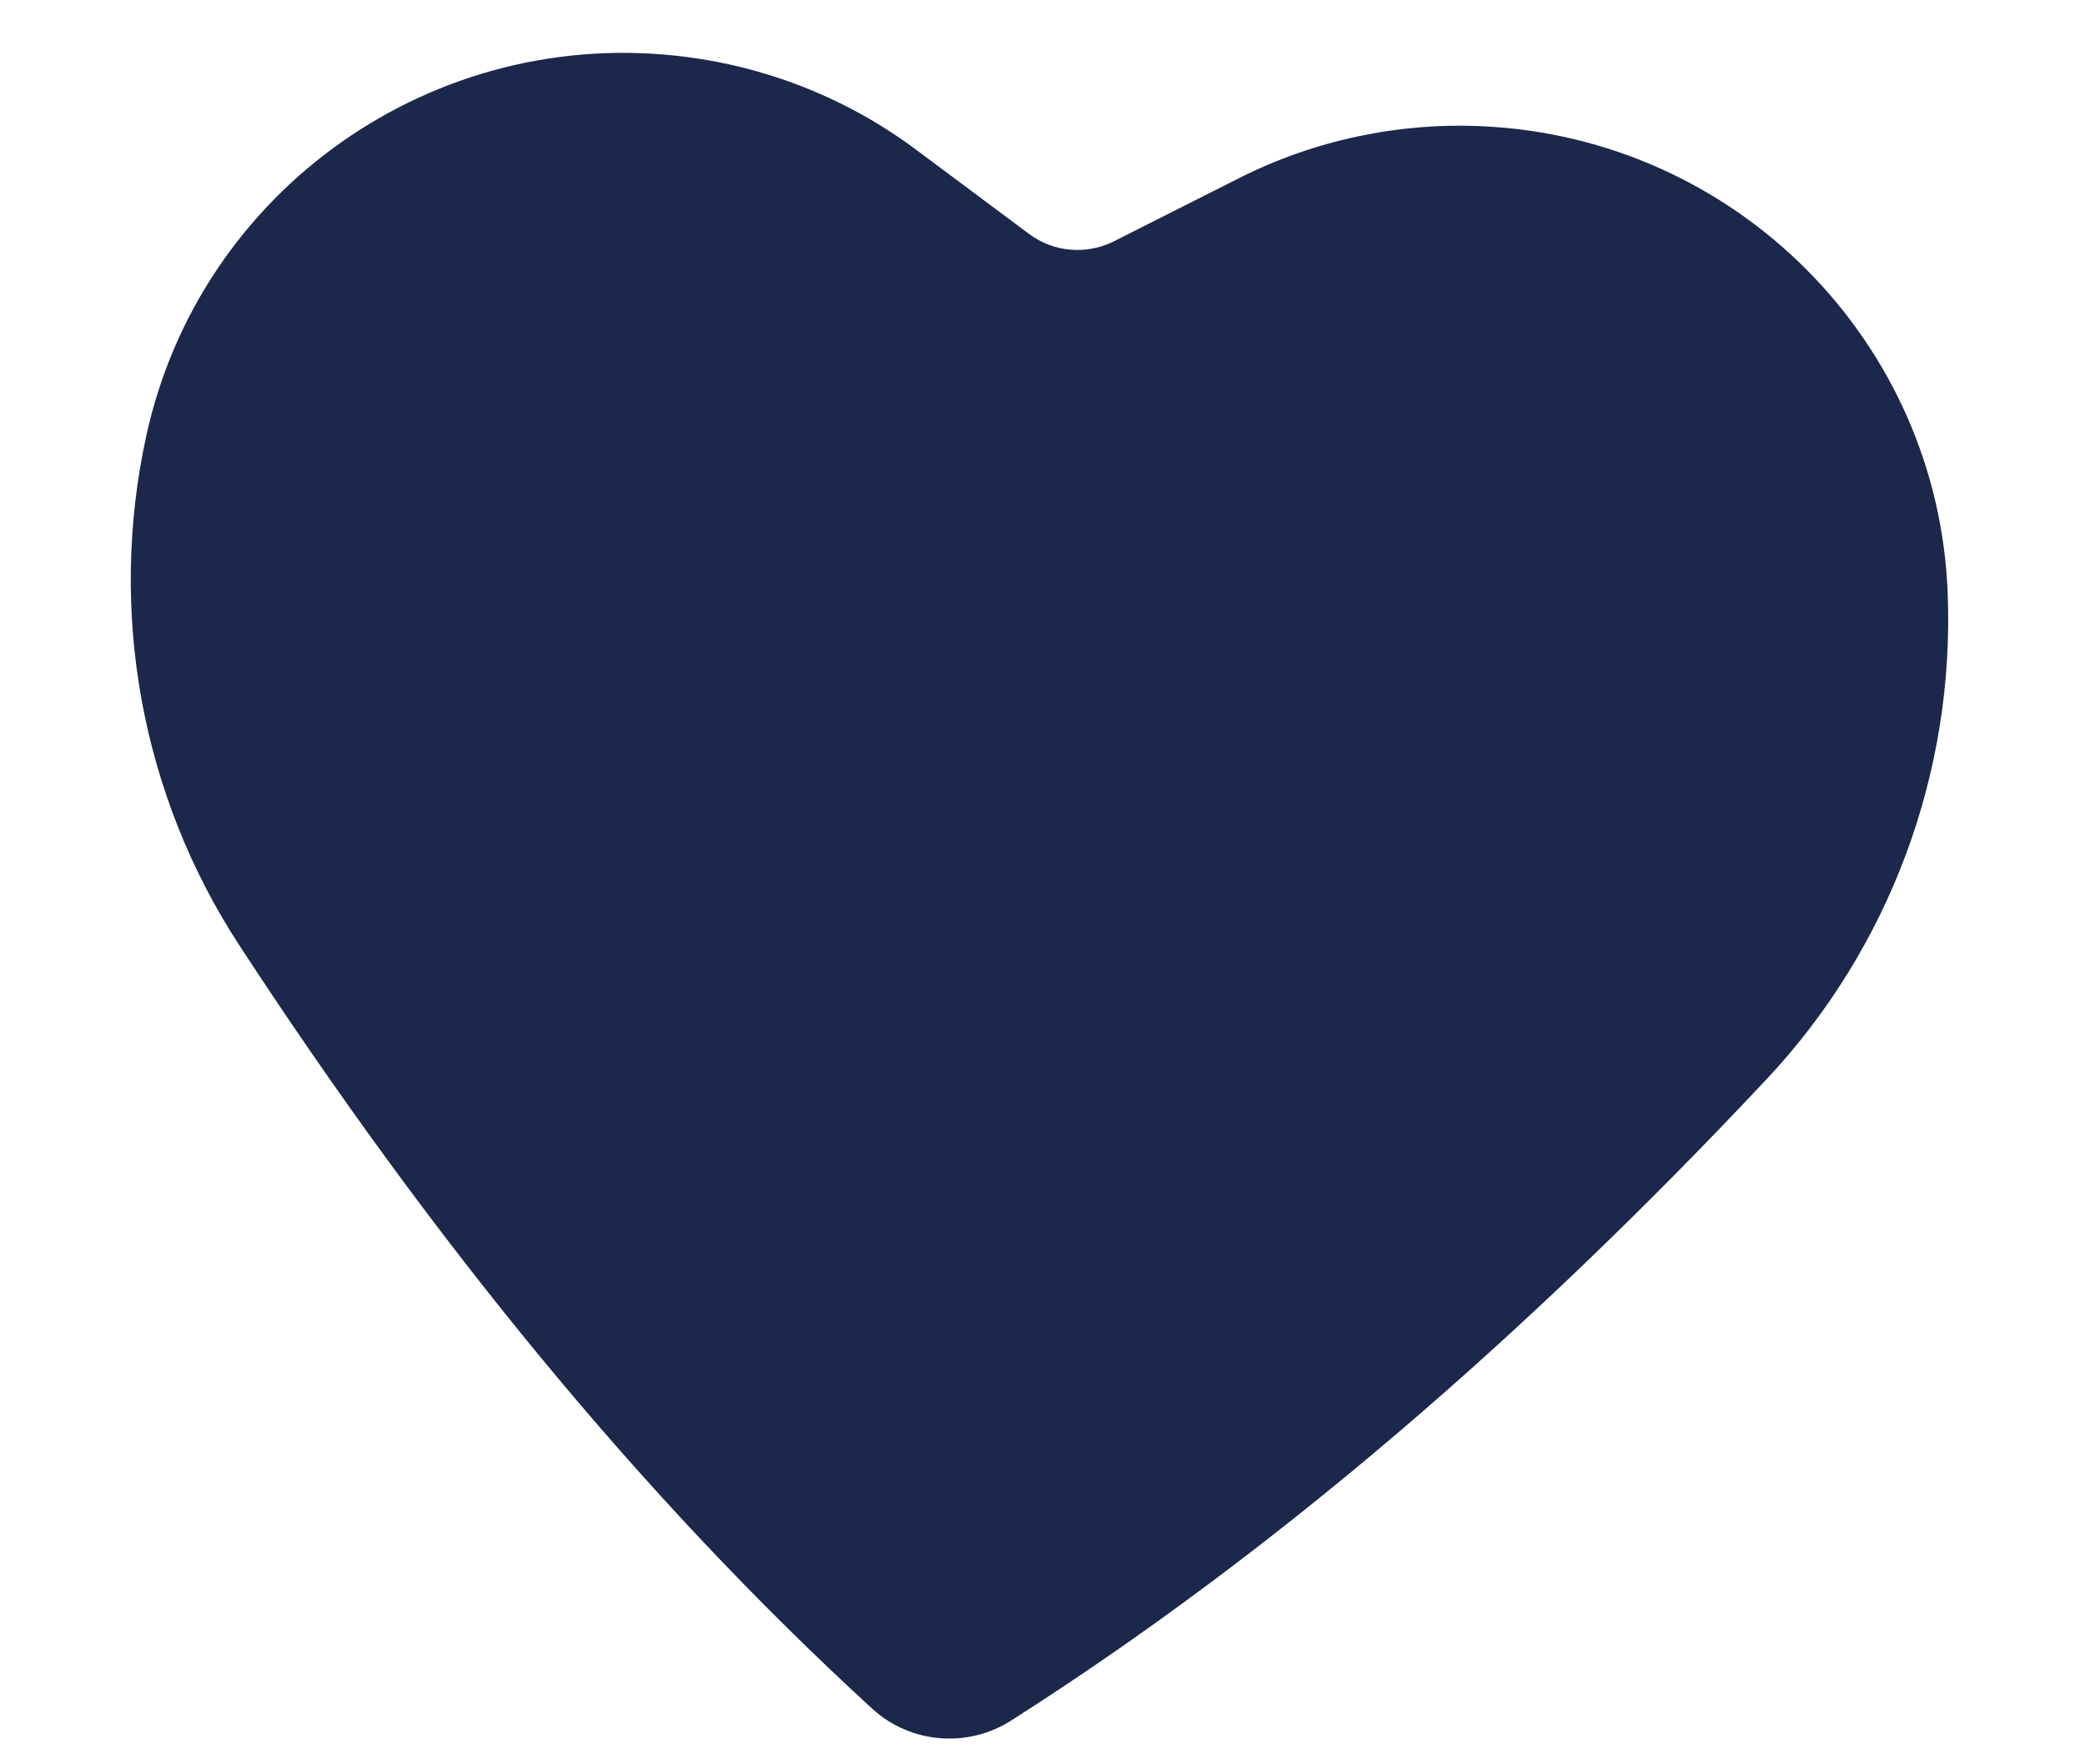 <svg width="13" height="11" viewBox="0 0 13 11" fill="none" xmlns="http://www.w3.org/2000/svg">
<path d="M9.241 0.787C8.717 0.763 8.195 0.874 7.727 1.11L6.944 1.505C6.774 1.59 6.569 1.573 6.417 1.459L5.714 0.935C5.294 0.621 4.8 0.422 4.279 0.355C2.709 0.152 1.245 1.181 0.911 2.722C0.674 3.815 0.881 4.958 1.493 5.895C2.695 7.736 4.003 9.338 5.438 10.653C5.675 10.87 6.031 10.901 6.303 10.728C7.946 9.682 9.513 8.33 11.018 6.725C11.783 5.908 12.187 4.818 12.144 3.701C12.085 2.126 10.822 0.859 9.241 0.787Z" fill="#1C274C"/>
</svg>
